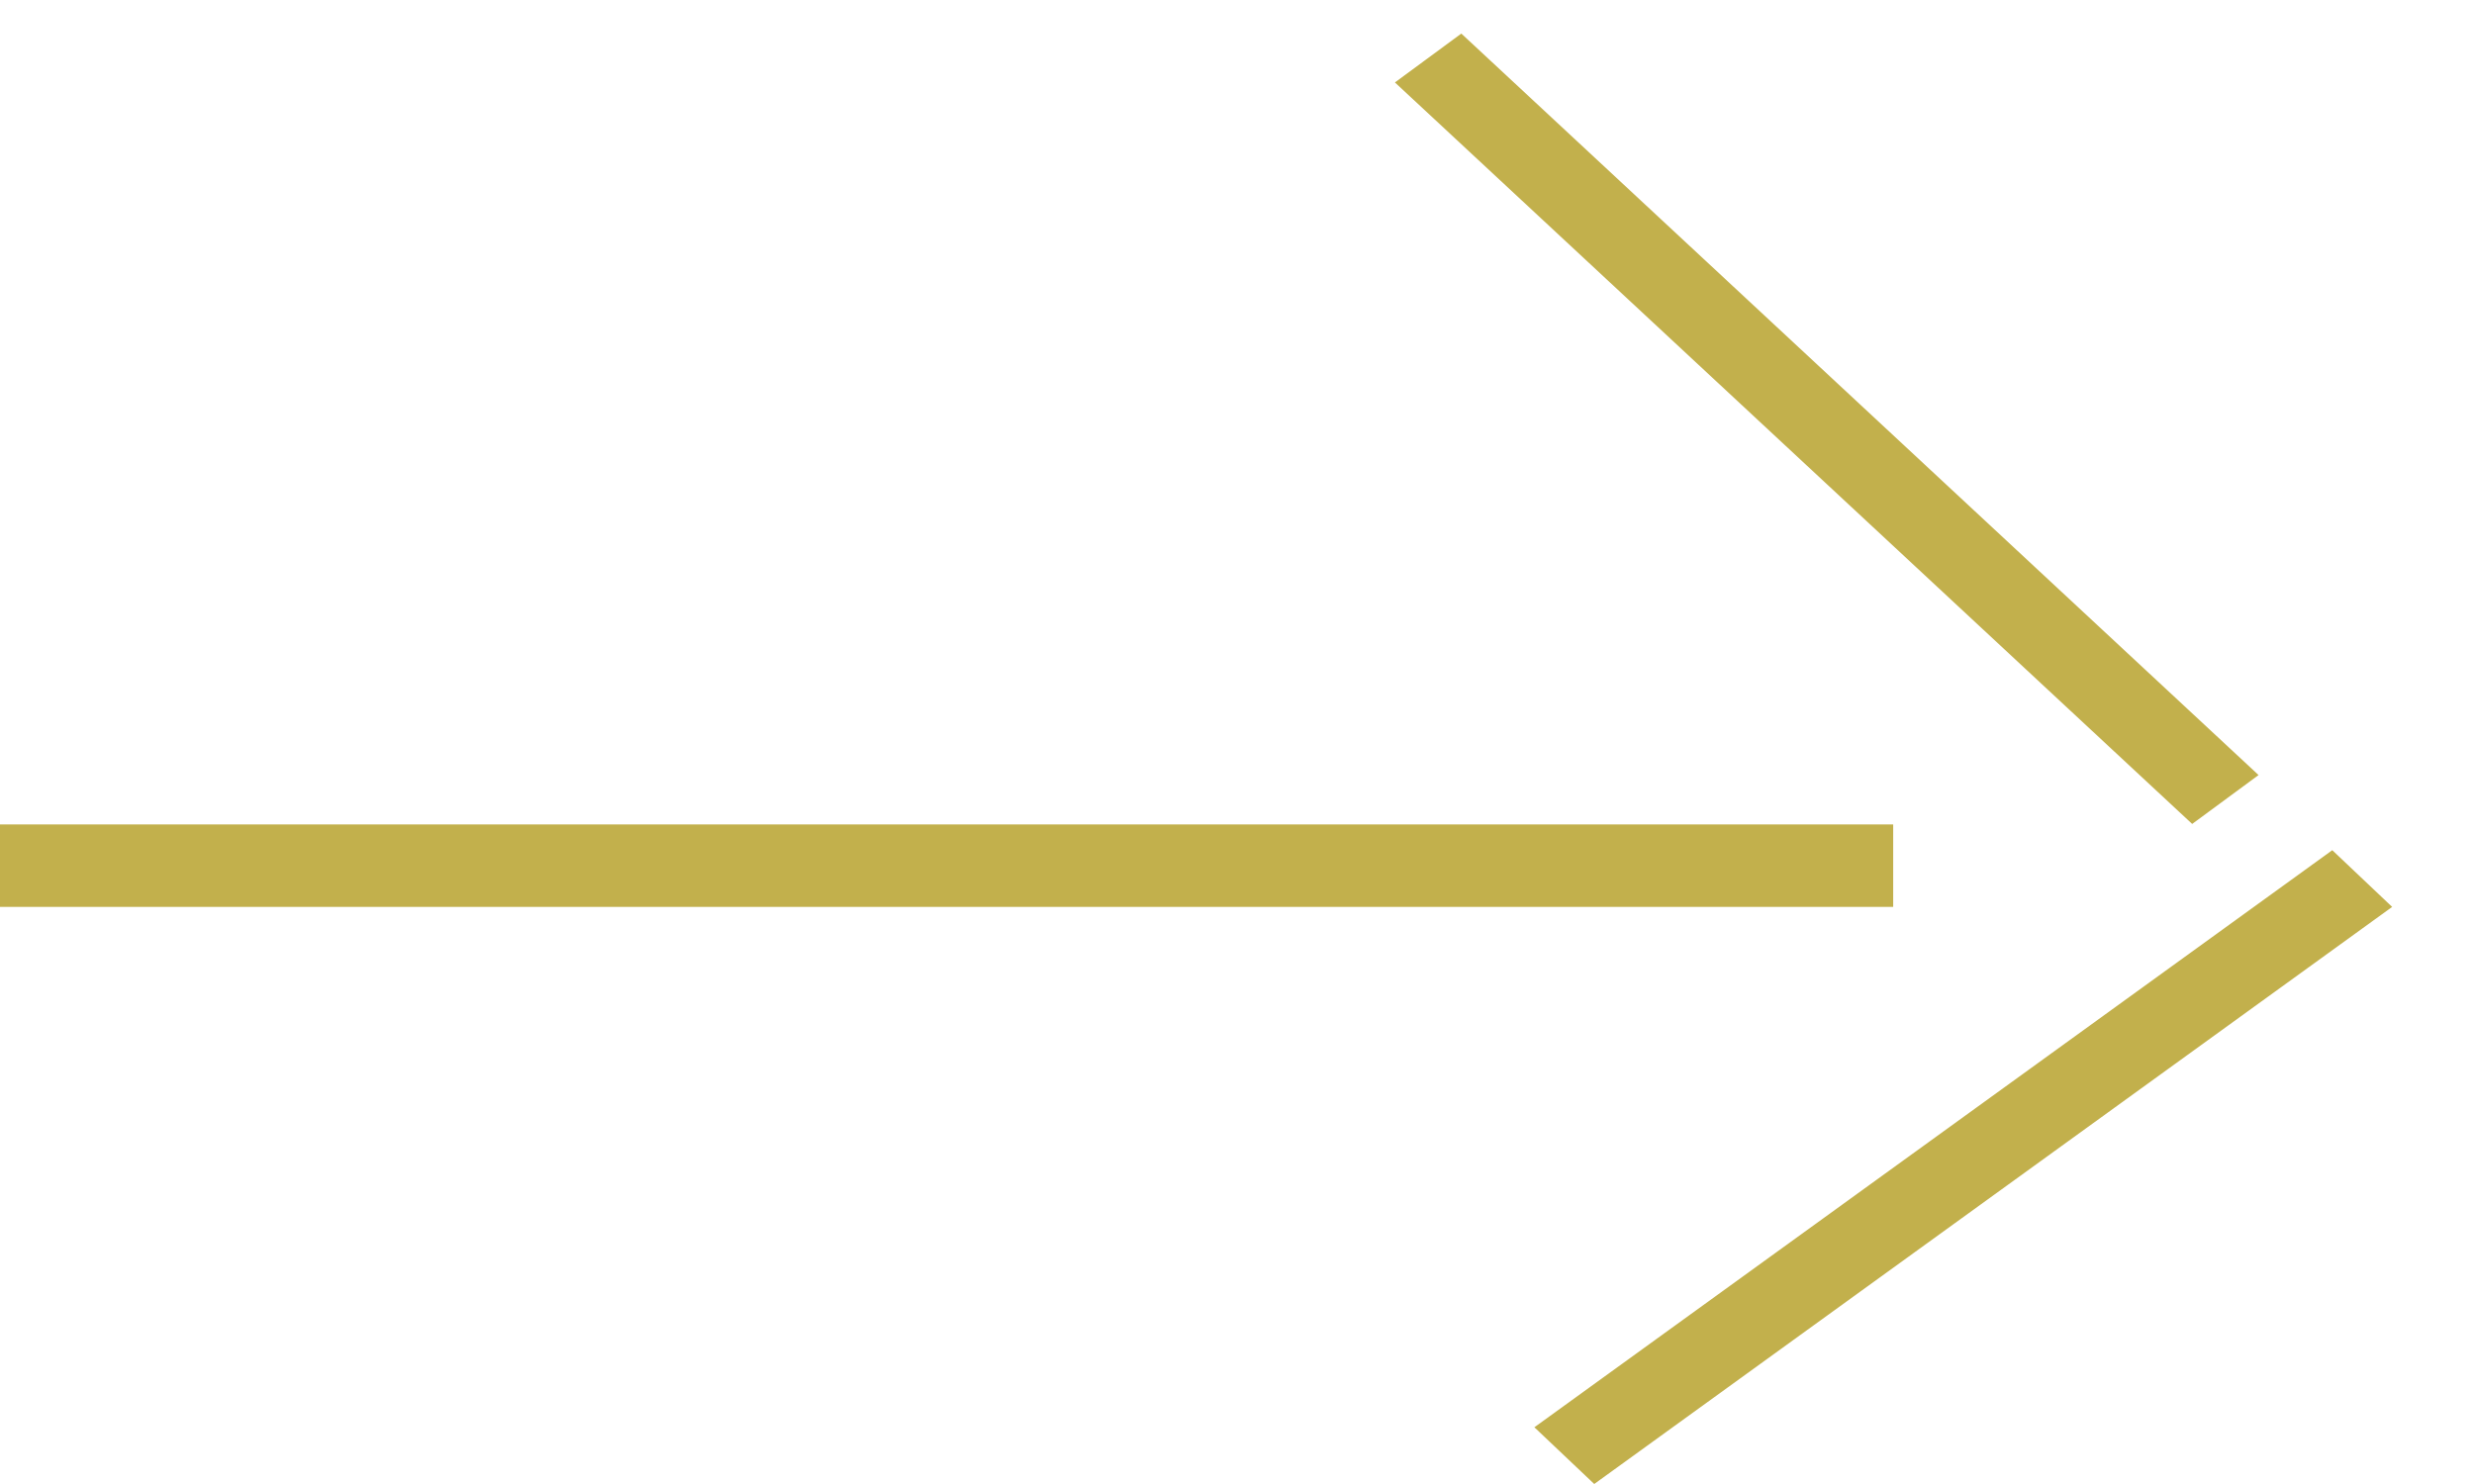<svg width="30" height="18" viewBox="0 0 30 18" fill="none" xmlns="http://www.w3.org/2000/svg">
<line x1="-3.22084e-08" y1="10.5" x2="22.957" y2="10.5" stroke="#C2B04C"/>
<line y1="-0.5" x2="13.207" y2="-0.5" transform="matrix(0.732 0.681 -0.805 0.593 16.915 1)" stroke="#C2B04C"/>
<line y1="-0.5" x2="11.945" y2="-0.5" transform="matrix(0.81 -0.586 0.726 0.688 19.332 18)" stroke="#C2B04C"/>
</svg>
